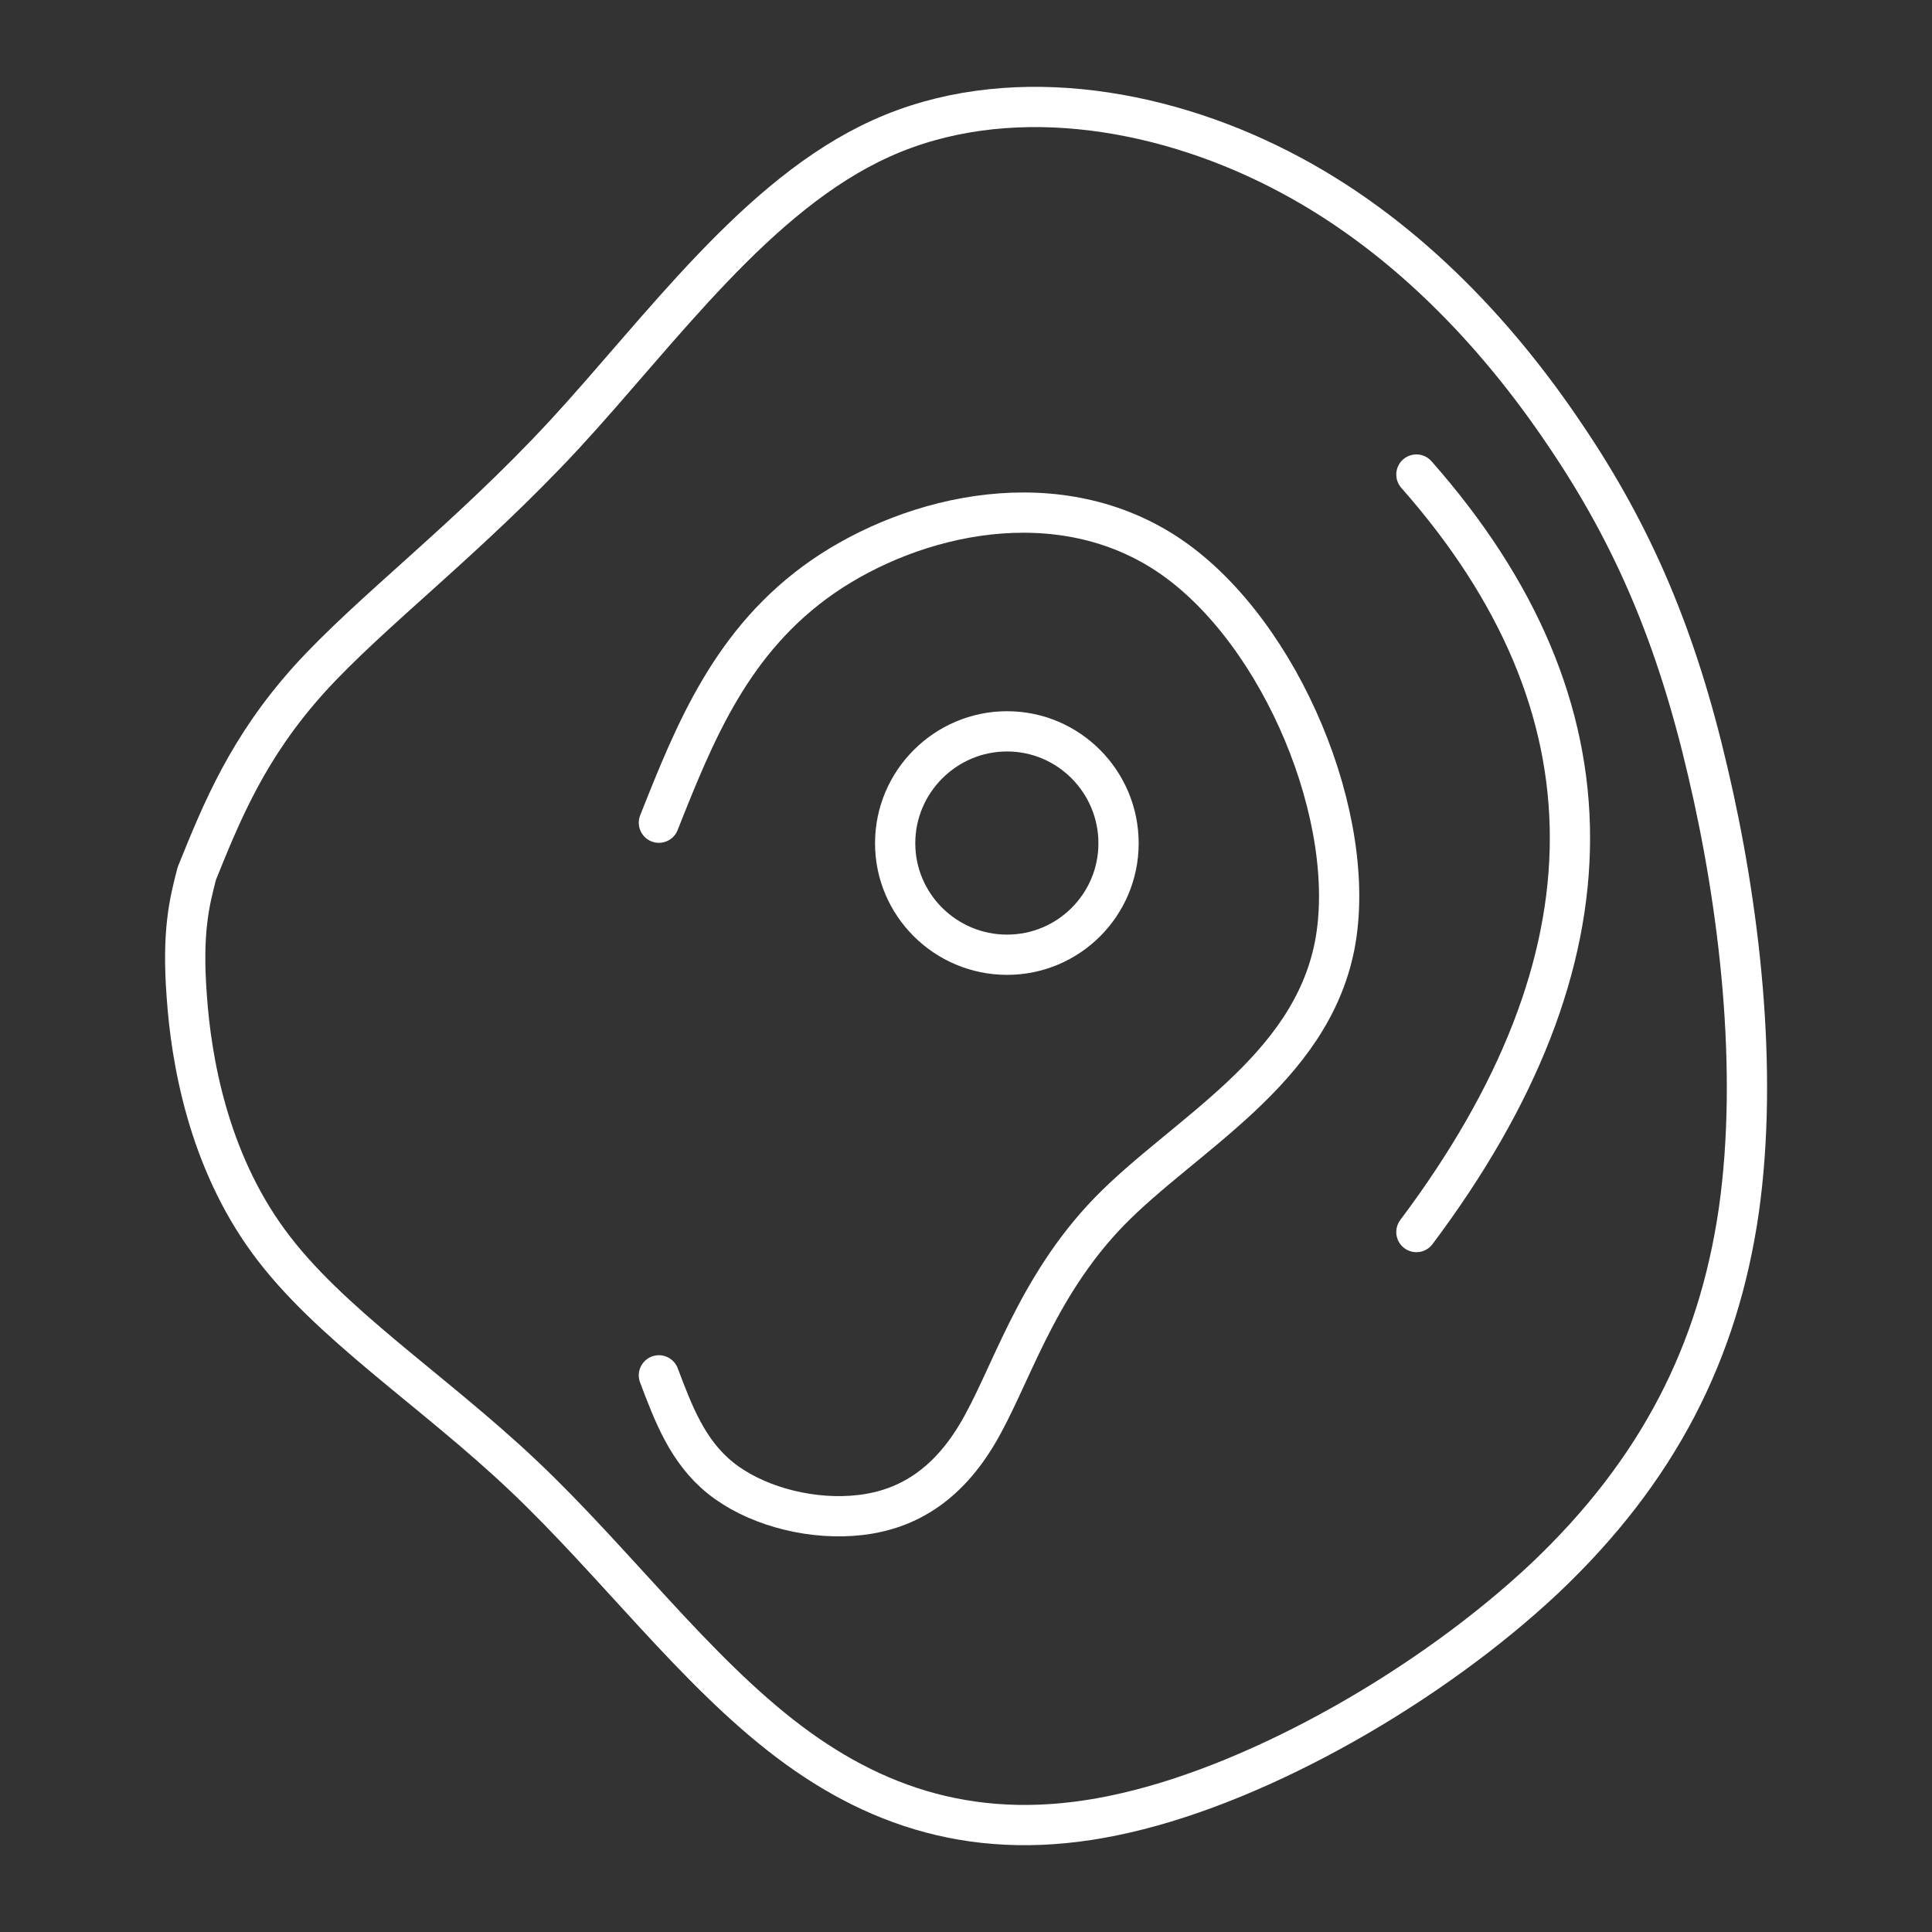 <?xml version="1.0" encoding="utf-8"?>
<svg
	version="1.1"
	xmlns="http://www.w3.org/2000/svg"
	xmlns:xlink="http://www.w3.org/1999/xlink"
	x="0%" y="0%"
	width="100%" height="100%"
	viewBox="0 0 48.0 48.0"
	enable-background="new 0 0 48.0 48.0"
	xml:space="preserve">
	<rect x="0" y="0" width="48.0" height="48.0" fill="#333333" stroke="none"/>
	<path
fill="none"
stroke="#FFFFFF"		stroke-opacity="1.000"
stroke-linejoin="round"
stroke-linecap="round"		d="M16.37,20.44C17.27,18.17,18.18,15.90,20.44,14.33C22.70,12.77,26.32,11.93,29.09,13.83C31.85,15.73,33.76,20.38,33.16,23.49C32.55,26.61,29.42,28.19,27.56,30.10C25.70,32.02,25.10,34.27,24.26,35.66C23.42,37.05,22.34,37.58,21.16,37.66C19.98,37.74,18.71,37.37,17.90,36.72C17.08,36.06,16.73,35.12,16.37,34.17"/>
	<path
fill="none"
stroke="#FFFFFF"		stroke-opacity="1.000"
stroke-linejoin="round"
stroke-linecap="round"		d="M25.02,18.17C26.55,18.17,27.79,19.42,27.79,20.95C27.79,22.48,26.55,23.72,25.02,23.72C23.49,23.72,22.24,22.48,22.24,20.95C22.24,19.42,23.49,18.17,25.02,18.17z"/>
	<path
fill="none"
stroke="#FFFFFF"	
stroke-opacity="1.000"
stroke-linejoin="round" 
stroke-linecap="round"	
d="M35.19,11.79Q42.82,20.44,35.19,30.61"/>
	<path
fill="none"
stroke="#FFFFFF"		stroke-opacity="1.000"
stroke-linejoin="round"
stroke-linecap="round"		d="M4.89,21.70C5.52,20.14,6.16,18.57,7.68,16.88C9.20,15.20,11.62,13.39,14.02,10.80C16.42,8.20,18.81,4.83,21.89,3.44C24.96,2.05,28.73,2.64,31.78,4.20C34.83,5.75,37.18,8.27,38.88,10.80C40.59,13.32,41.66,15.86,42.43,19.17C43.21,22.48,43.70,26.56,43.20,30.08C42.69,33.59,41.20,36.54,38.38,39.21C35.55,41.87,31.38,44.26,27.97,45.04C24.57,45.83,21.92,45.02,19.60,43.27C17.28,41.52,15.29,38.83,13.01,36.67C10.73,34.51,8.16,32.88,6.67,30.84C5.17,28.79,4.75,26.34,4.64,24.75C4.52,23.16,4.70,22.43,4.89,21.70z"/>
</svg>